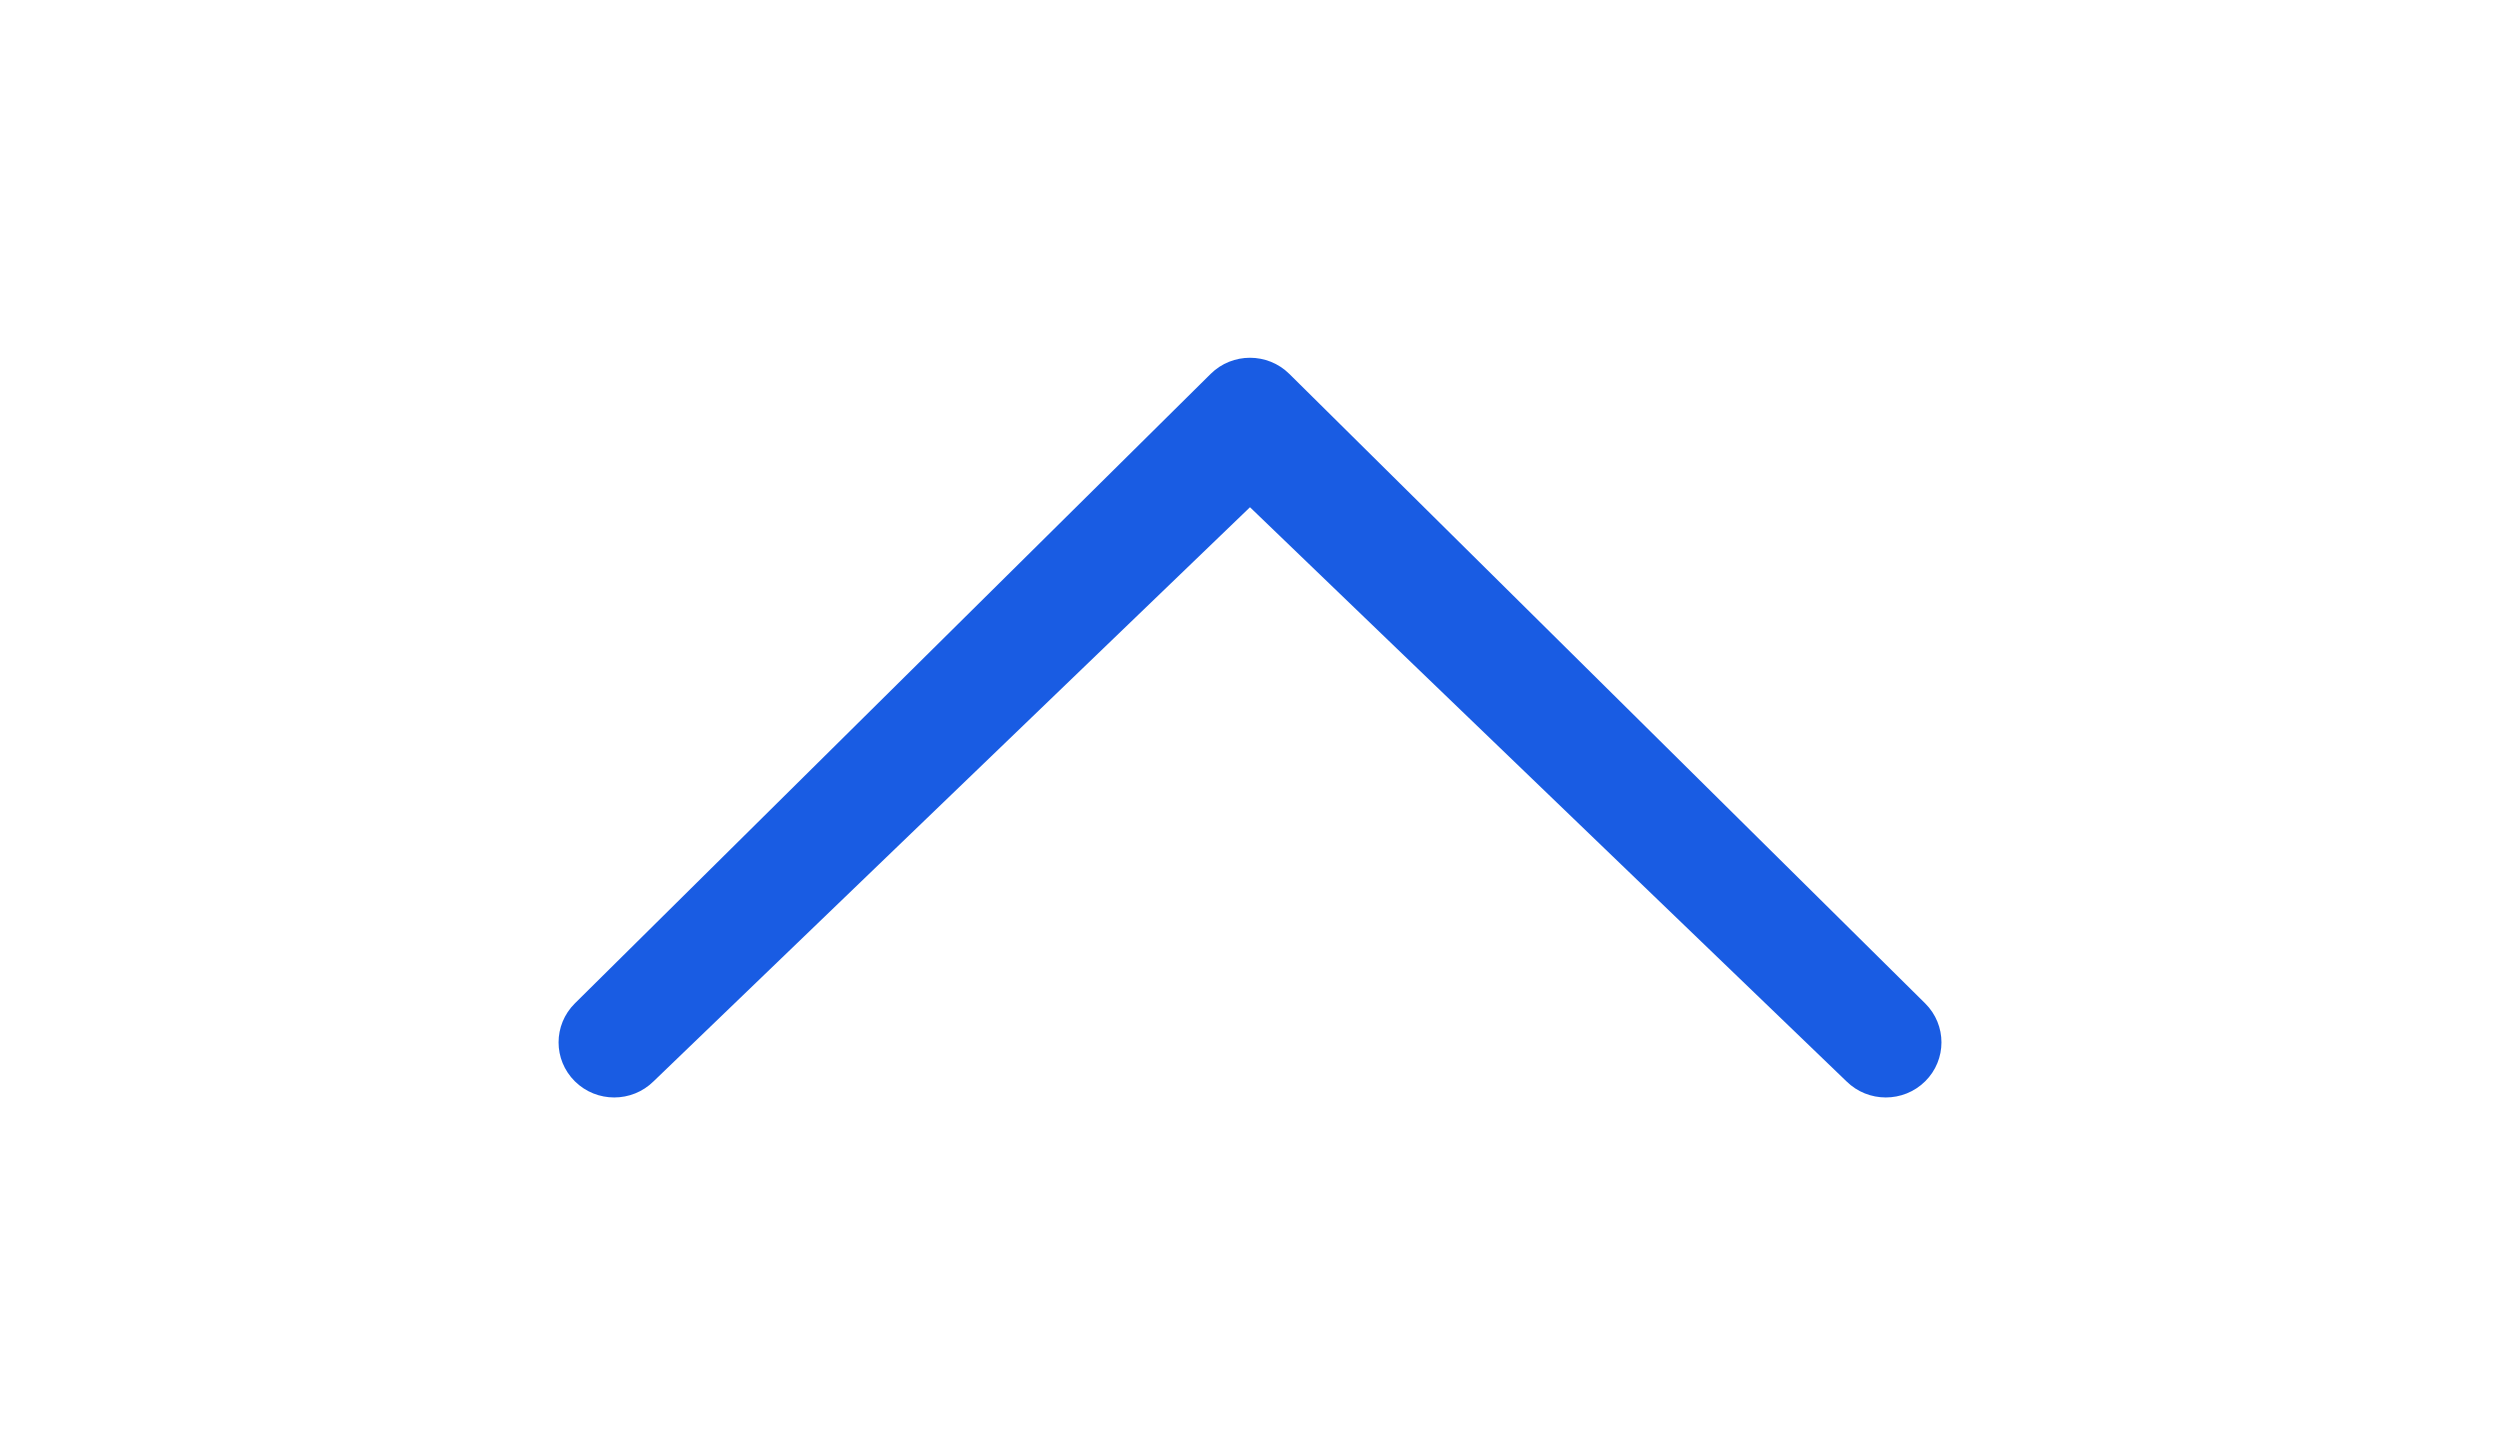 <?xml version="1.0" ?><!DOCTYPE svg  PUBLIC '-//W3C//DTD SVG 1.1//EN'  'http://www.w3.org/Graphics/SVG/1.1/DTD/svg11.dtd'><svg height="39px" id="Capa_1" version="1.1" viewBox="0 -44.499 86 90.501" width="67px" xml:space="preserve" xmlns="http://www.w3.org/2000/svg" xmlns:xlink="http://www.w3.org/1999/xlink"><path d="M80.093,22.749c1.353,1.338,3.544,1.338,4.896,0c1.35-1.338,1.352-3.506,0-4.847L45.445-21.246  c-1.352-1.338-3.541-1.338-4.892,0L1.013,17.902c-1.35,1.341-1.352,3.507,0,4.847c1.352,1.338,3.543,1.338,4.895,0l37.091-35.703  L80.093,22.749z" fill="#195ce3"/></svg>